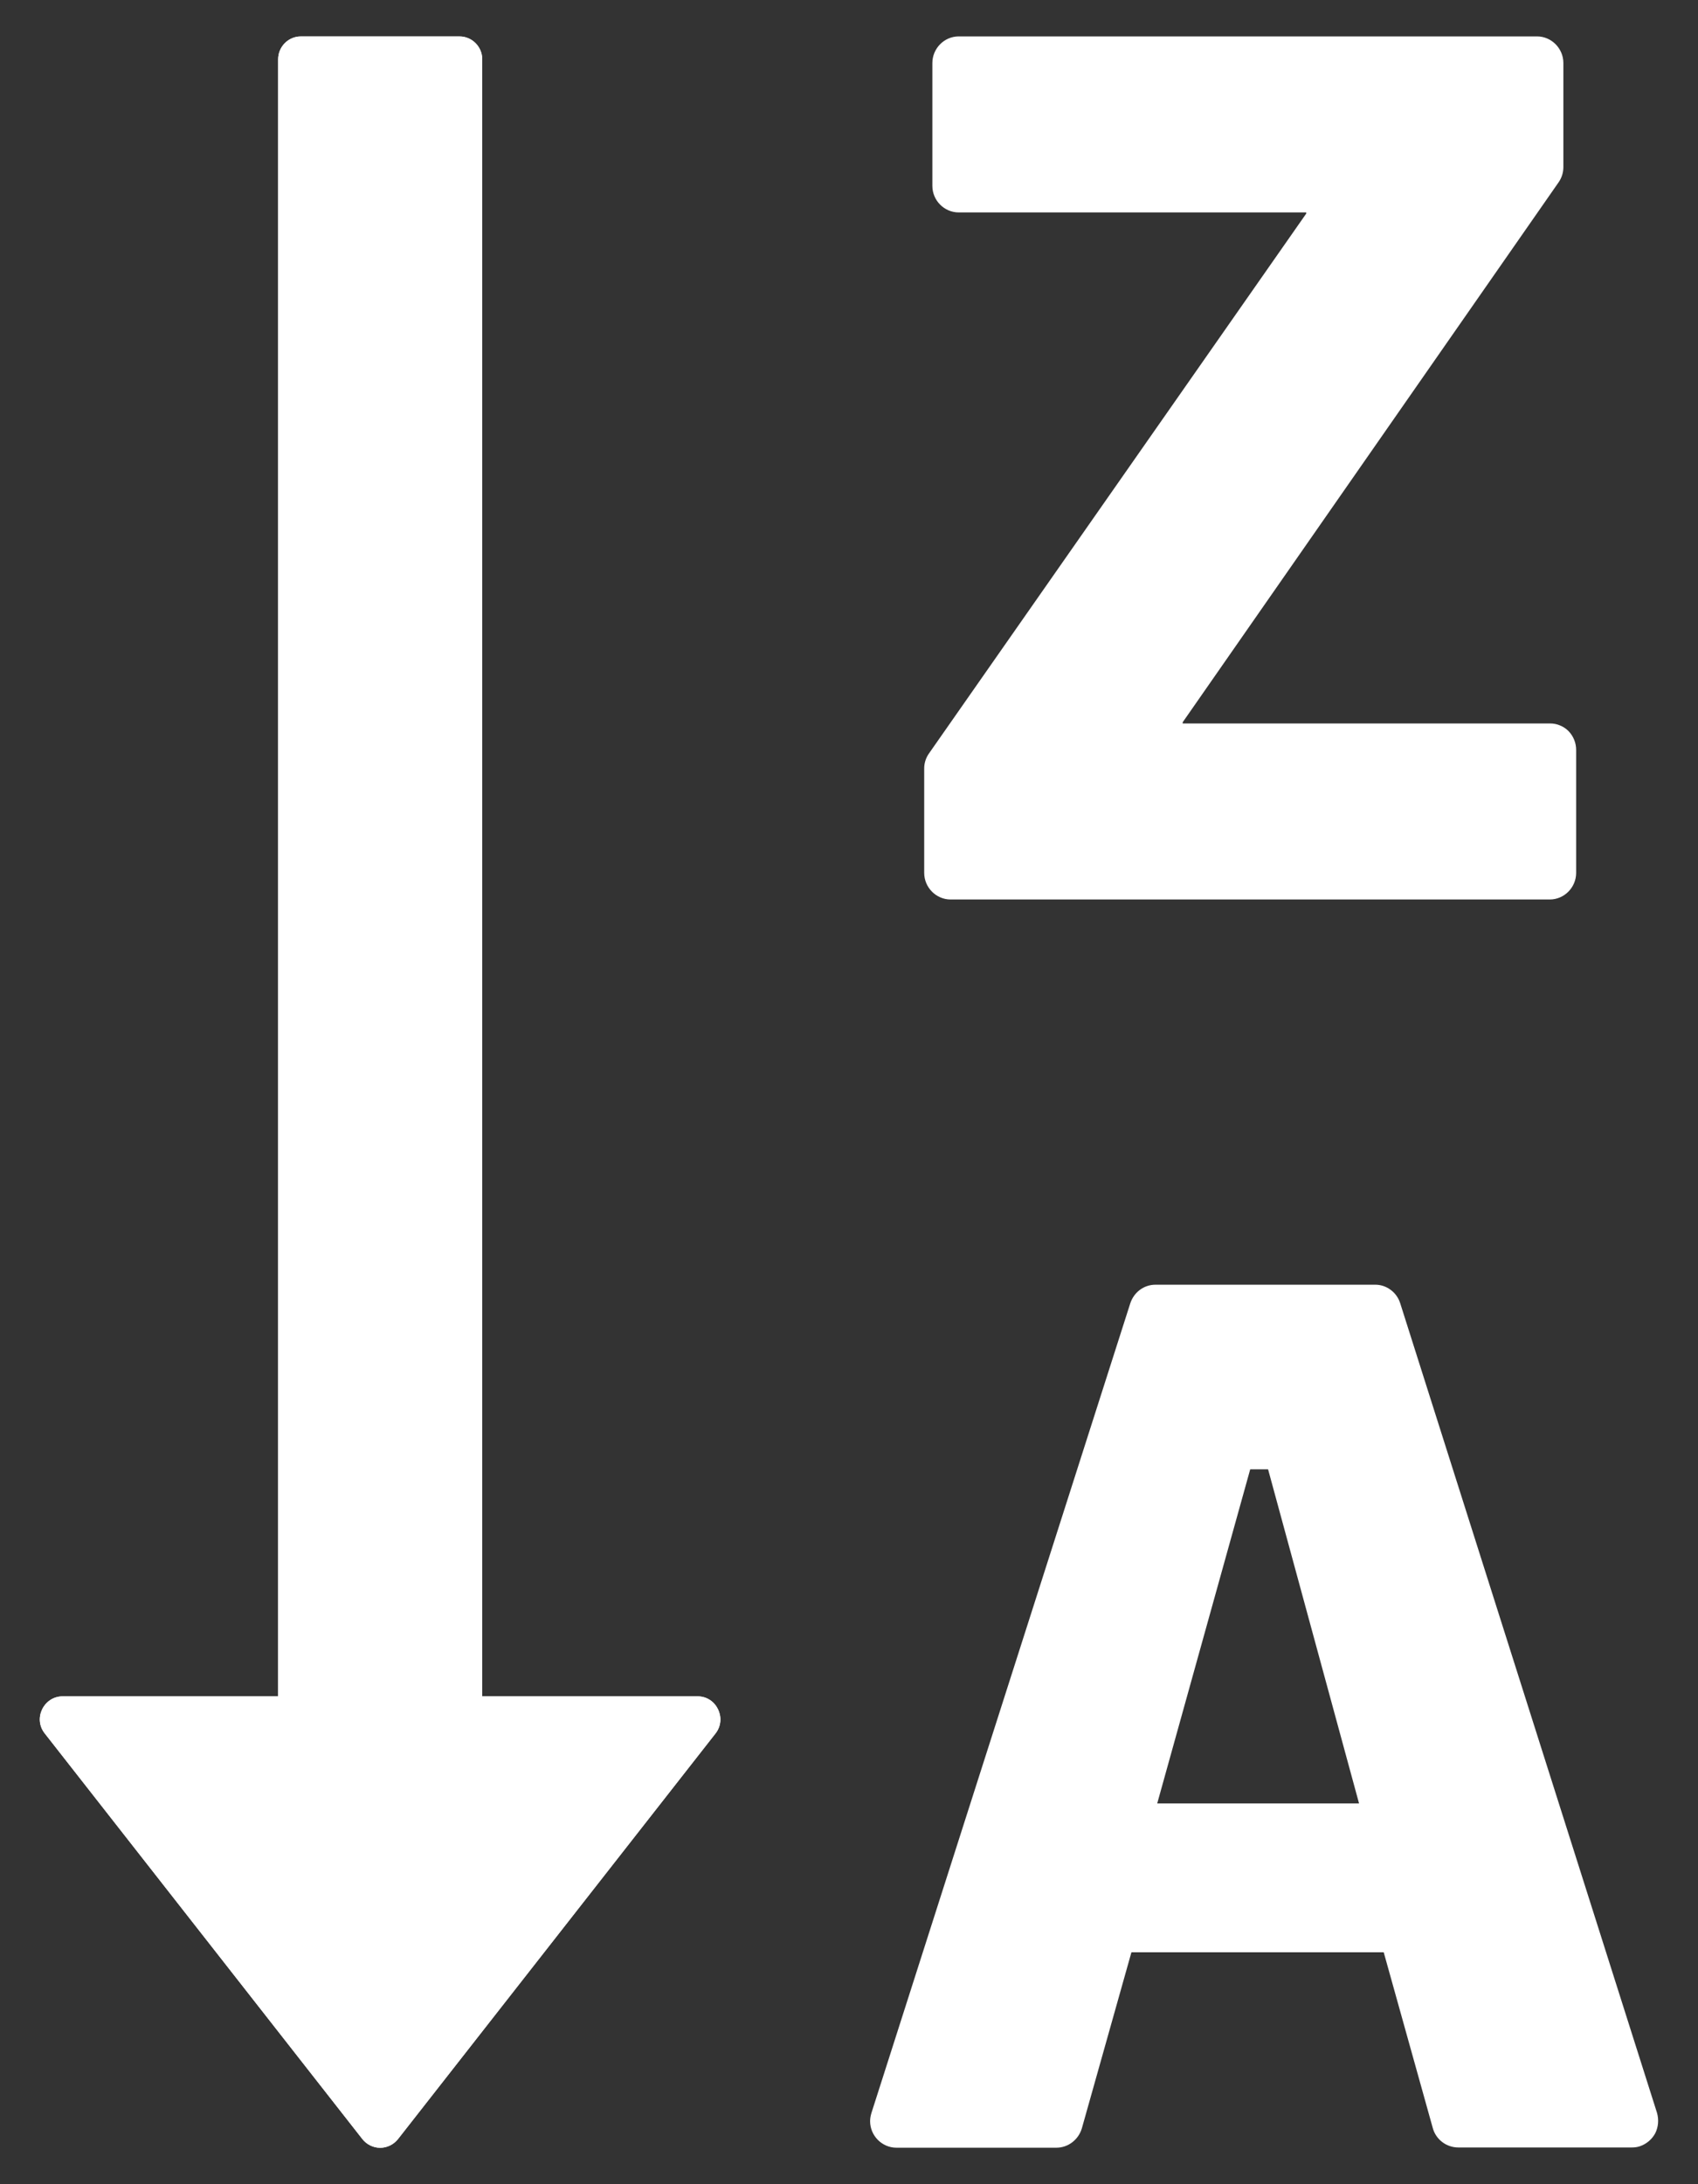 <svg width="21" height="27" viewBox="0 0 21 27" fill="none" xmlns="http://www.w3.org/2000/svg">
<rect x="0" y="0" width="21" height="27" fill="#333333" stroke="none"/>
<path d="M19.17 8.943H14.627V8.928L19.275 2.255C19.314 2.199 19.335 2.135 19.335 2.065V0.779C19.335 0.599 19.188 0.45 19.009 0.45H11.857C11.678 0.45 11.531 0.599 11.531 0.779V2.298C11.531 2.478 11.678 2.626 11.857 2.626H16.155V2.64L11.489 9.314C11.45 9.369 11.429 9.436 11.43 9.504V10.79C11.43 10.97 11.577 11.119 11.756 11.119H19.167C19.346 11.119 19.493 10.97 19.493 10.79V9.271C19.493 9.228 19.485 9.185 19.469 9.146C19.453 9.106 19.43 9.07 19.4 9.039C19.37 9.008 19.334 8.984 19.294 8.968C19.255 8.951 19.213 8.943 19.17 8.943ZM8.628 20.97H5.964V0.733C5.964 0.578 5.838 0.451 5.683 0.451H3.72C3.566 0.451 3.44 0.578 3.44 0.733V20.97H0.775C0.54 20.97 0.407 21.245 0.554 21.429L4.481 26.442C4.507 26.475 4.541 26.503 4.579 26.521C4.617 26.54 4.659 26.55 4.702 26.55C4.744 26.55 4.786 26.54 4.825 26.521C4.863 26.503 4.896 26.475 4.923 26.442L8.849 21.429C8.993 21.245 8.863 20.97 8.628 20.97Z" fill="white"/>
<path d="M8.628 20.969H5.964V0.733C5.964 0.577 5.838 0.45 5.683 0.45H3.72C3.566 0.45 3.44 0.577 3.44 0.733V20.969H0.775C0.54 20.969 0.407 21.245 0.554 21.428L4.481 26.441C4.507 26.475 4.541 26.502 4.579 26.521C4.617 26.54 4.659 26.55 4.702 26.55C4.744 26.55 4.786 26.54 4.825 26.521C4.863 26.502 4.896 26.475 4.923 26.441L8.849 21.428C8.993 21.245 8.863 20.969 8.628 20.969Z" fill="white"/>
<path d="M20.493 26.118L17.317 16.11C17.296 16.044 17.255 15.985 17.198 15.944C17.142 15.902 17.074 15.88 17.005 15.881H14.291C14.147 15.881 14.025 15.973 13.979 16.11L10.778 26.118C10.768 26.15 10.761 26.186 10.761 26.221C10.761 26.401 10.908 26.549 11.087 26.549H13.064C13.211 26.549 13.338 26.45 13.38 26.309L13.993 24.133H17.113L17.72 26.306C17.758 26.447 17.888 26.546 18.035 26.546H20.181C20.216 26.546 20.247 26.542 20.279 26.532C20.363 26.503 20.43 26.447 20.472 26.369C20.51 26.291 20.517 26.203 20.493 26.118ZM14.312 22.293L15.462 18.163H15.683L16.808 22.293H14.312Z" fill="white"/>
</svg>
